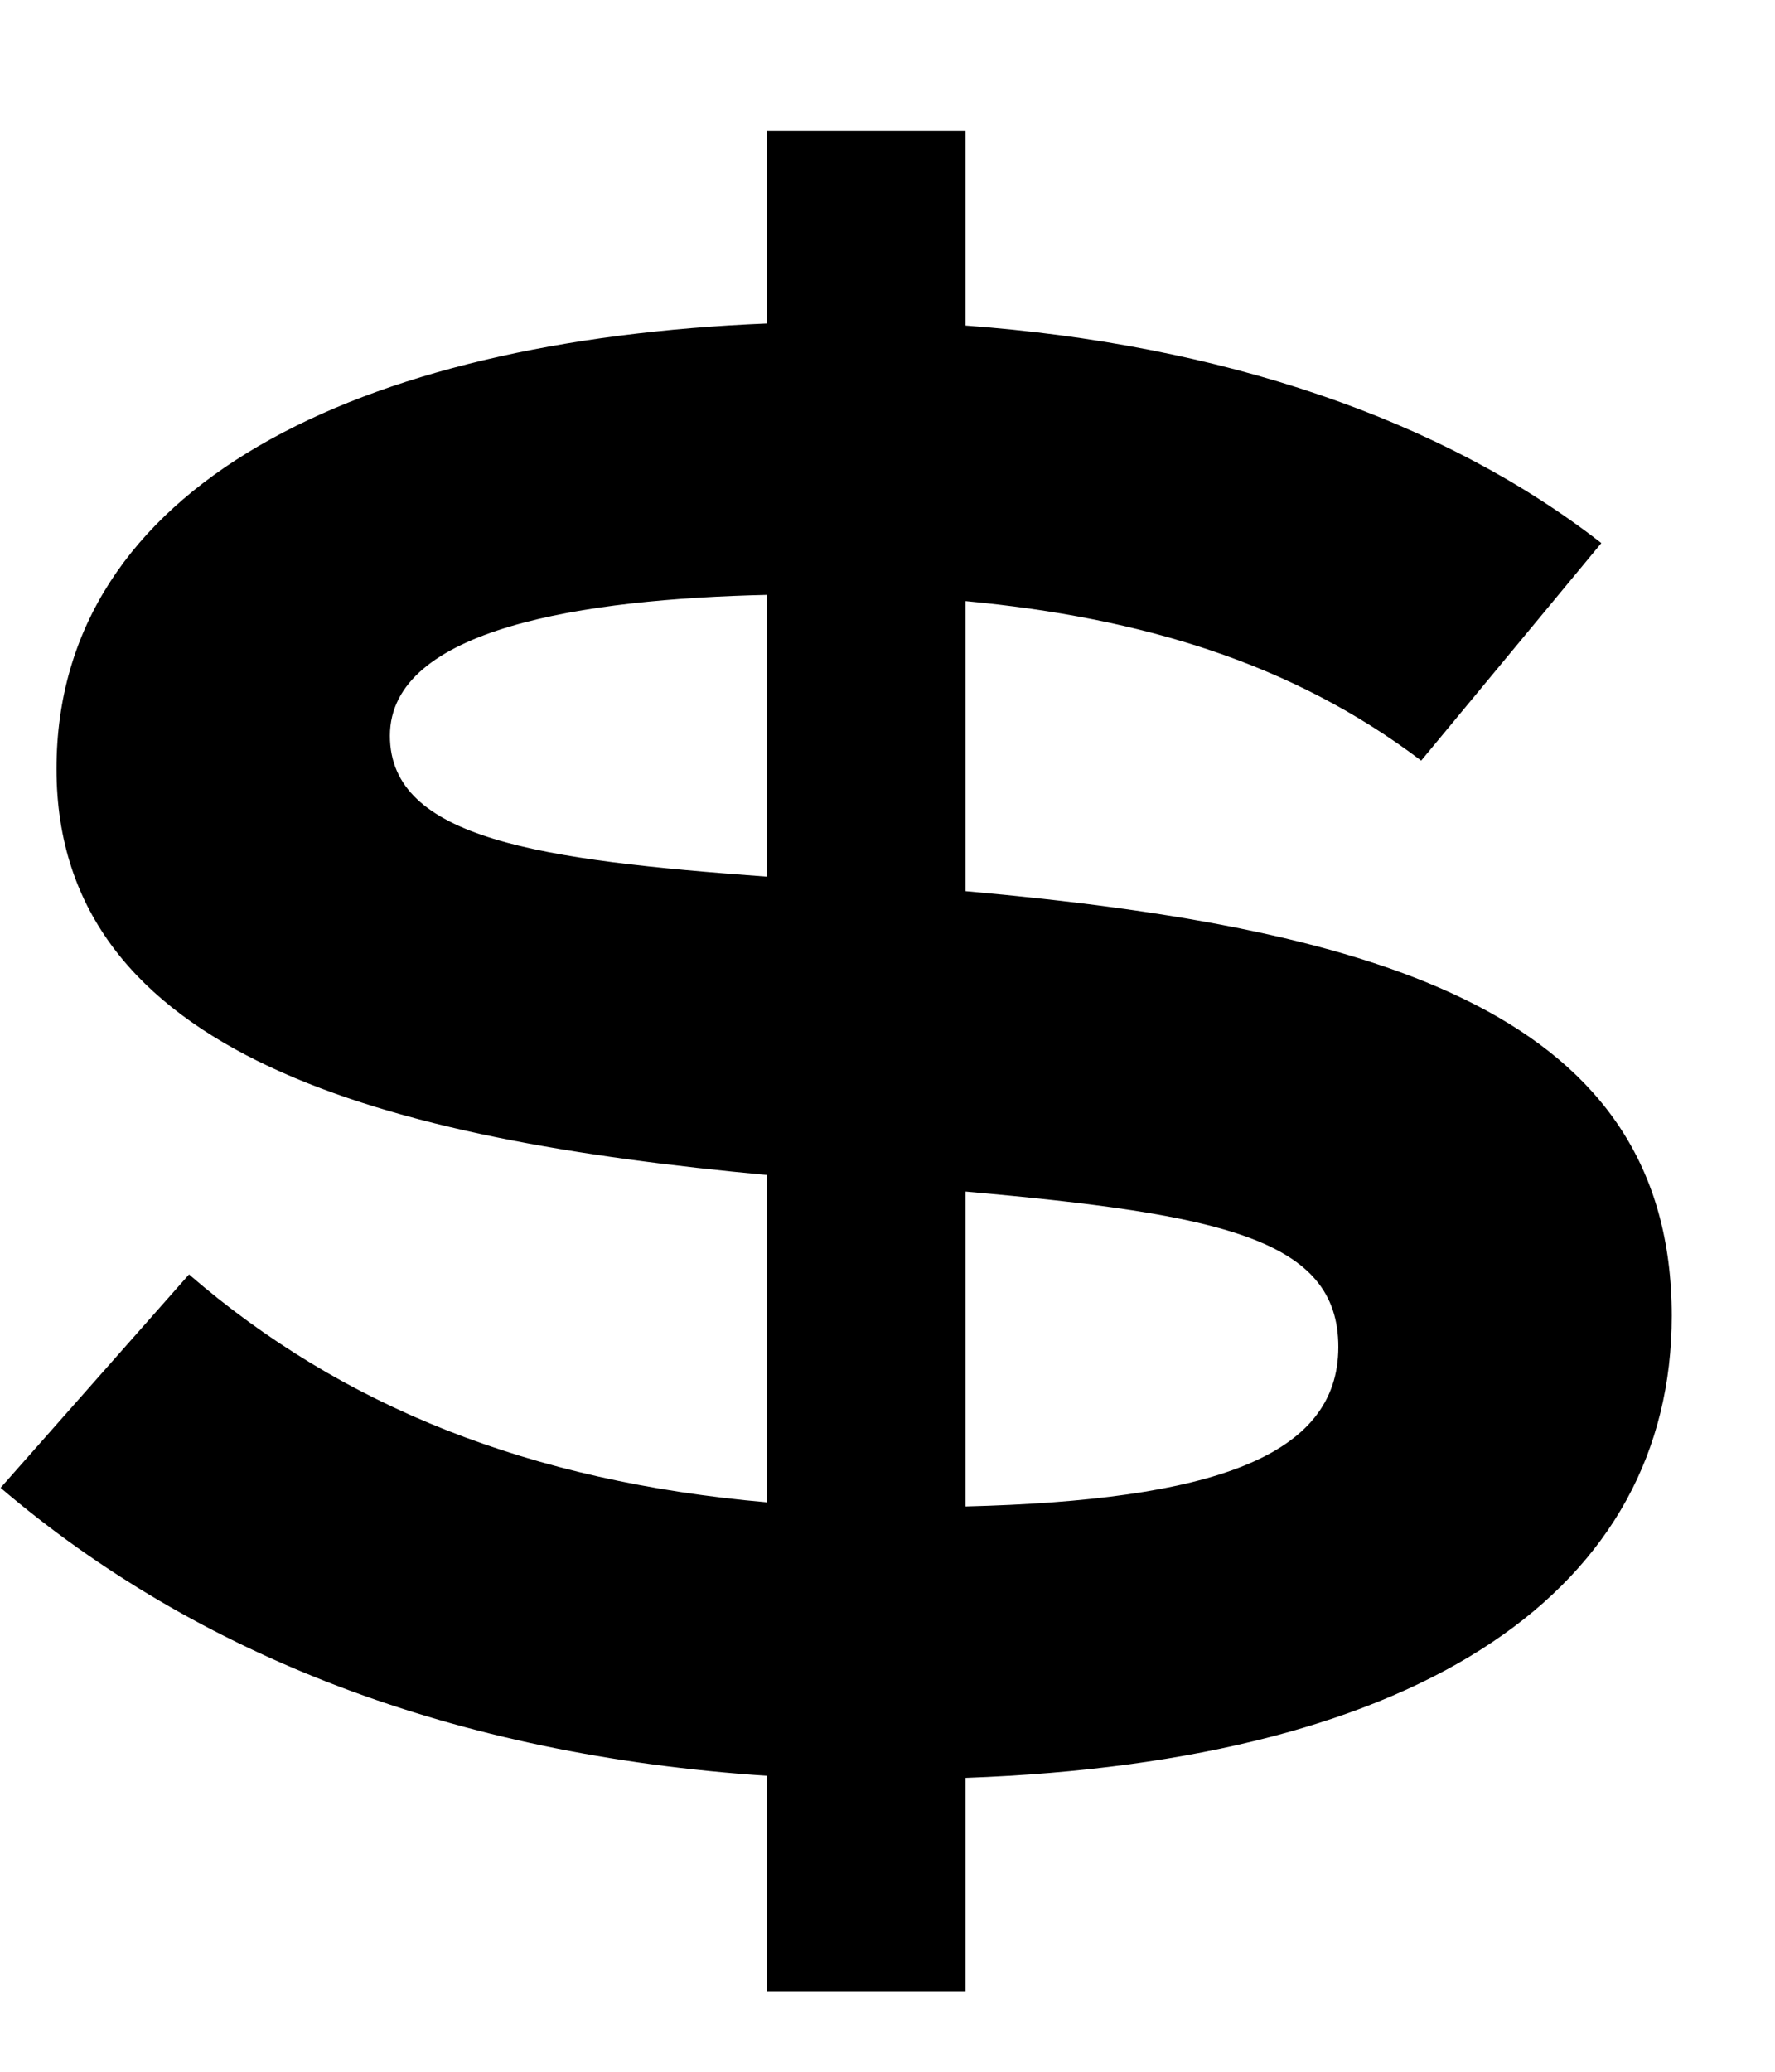 <svg width="12" height="14" viewBox="0 0 12 14" fill="none" xmlns="http://www.w3.org/2000/svg">
<path d="M11.302 8.892C11.302 6.862 9.356 6.274 6.528 6.022V4.062C7.718 4.174 8.74 4.482 9.608 5.14L10.826 3.67C9.748 2.83 8.25 2.326 6.528 2.2V0.884H5.184V2.186C2.426 2.298 0.382 3.278 0.382 5.196C0.382 7.142 2.622 7.702 5.184 7.94V10.152C3.588 10.012 2.314 9.508 1.278 8.612L0.004 10.054C1.334 11.188 3.07 11.86 5.184 12V13.456H6.528V12.014C9.65 11.902 11.302 10.726 11.302 8.892ZM2.636 4.972C2.636 4.244 3.952 4.048 5.184 4.02V5.924C3.658 5.812 2.636 5.672 2.636 4.972ZM6.528 10.18V8.052C8.264 8.206 9.048 8.374 9.048 9.102C9.048 9.844 8.194 10.138 6.528 10.18Z" fill="currentColor"/>
</svg>
